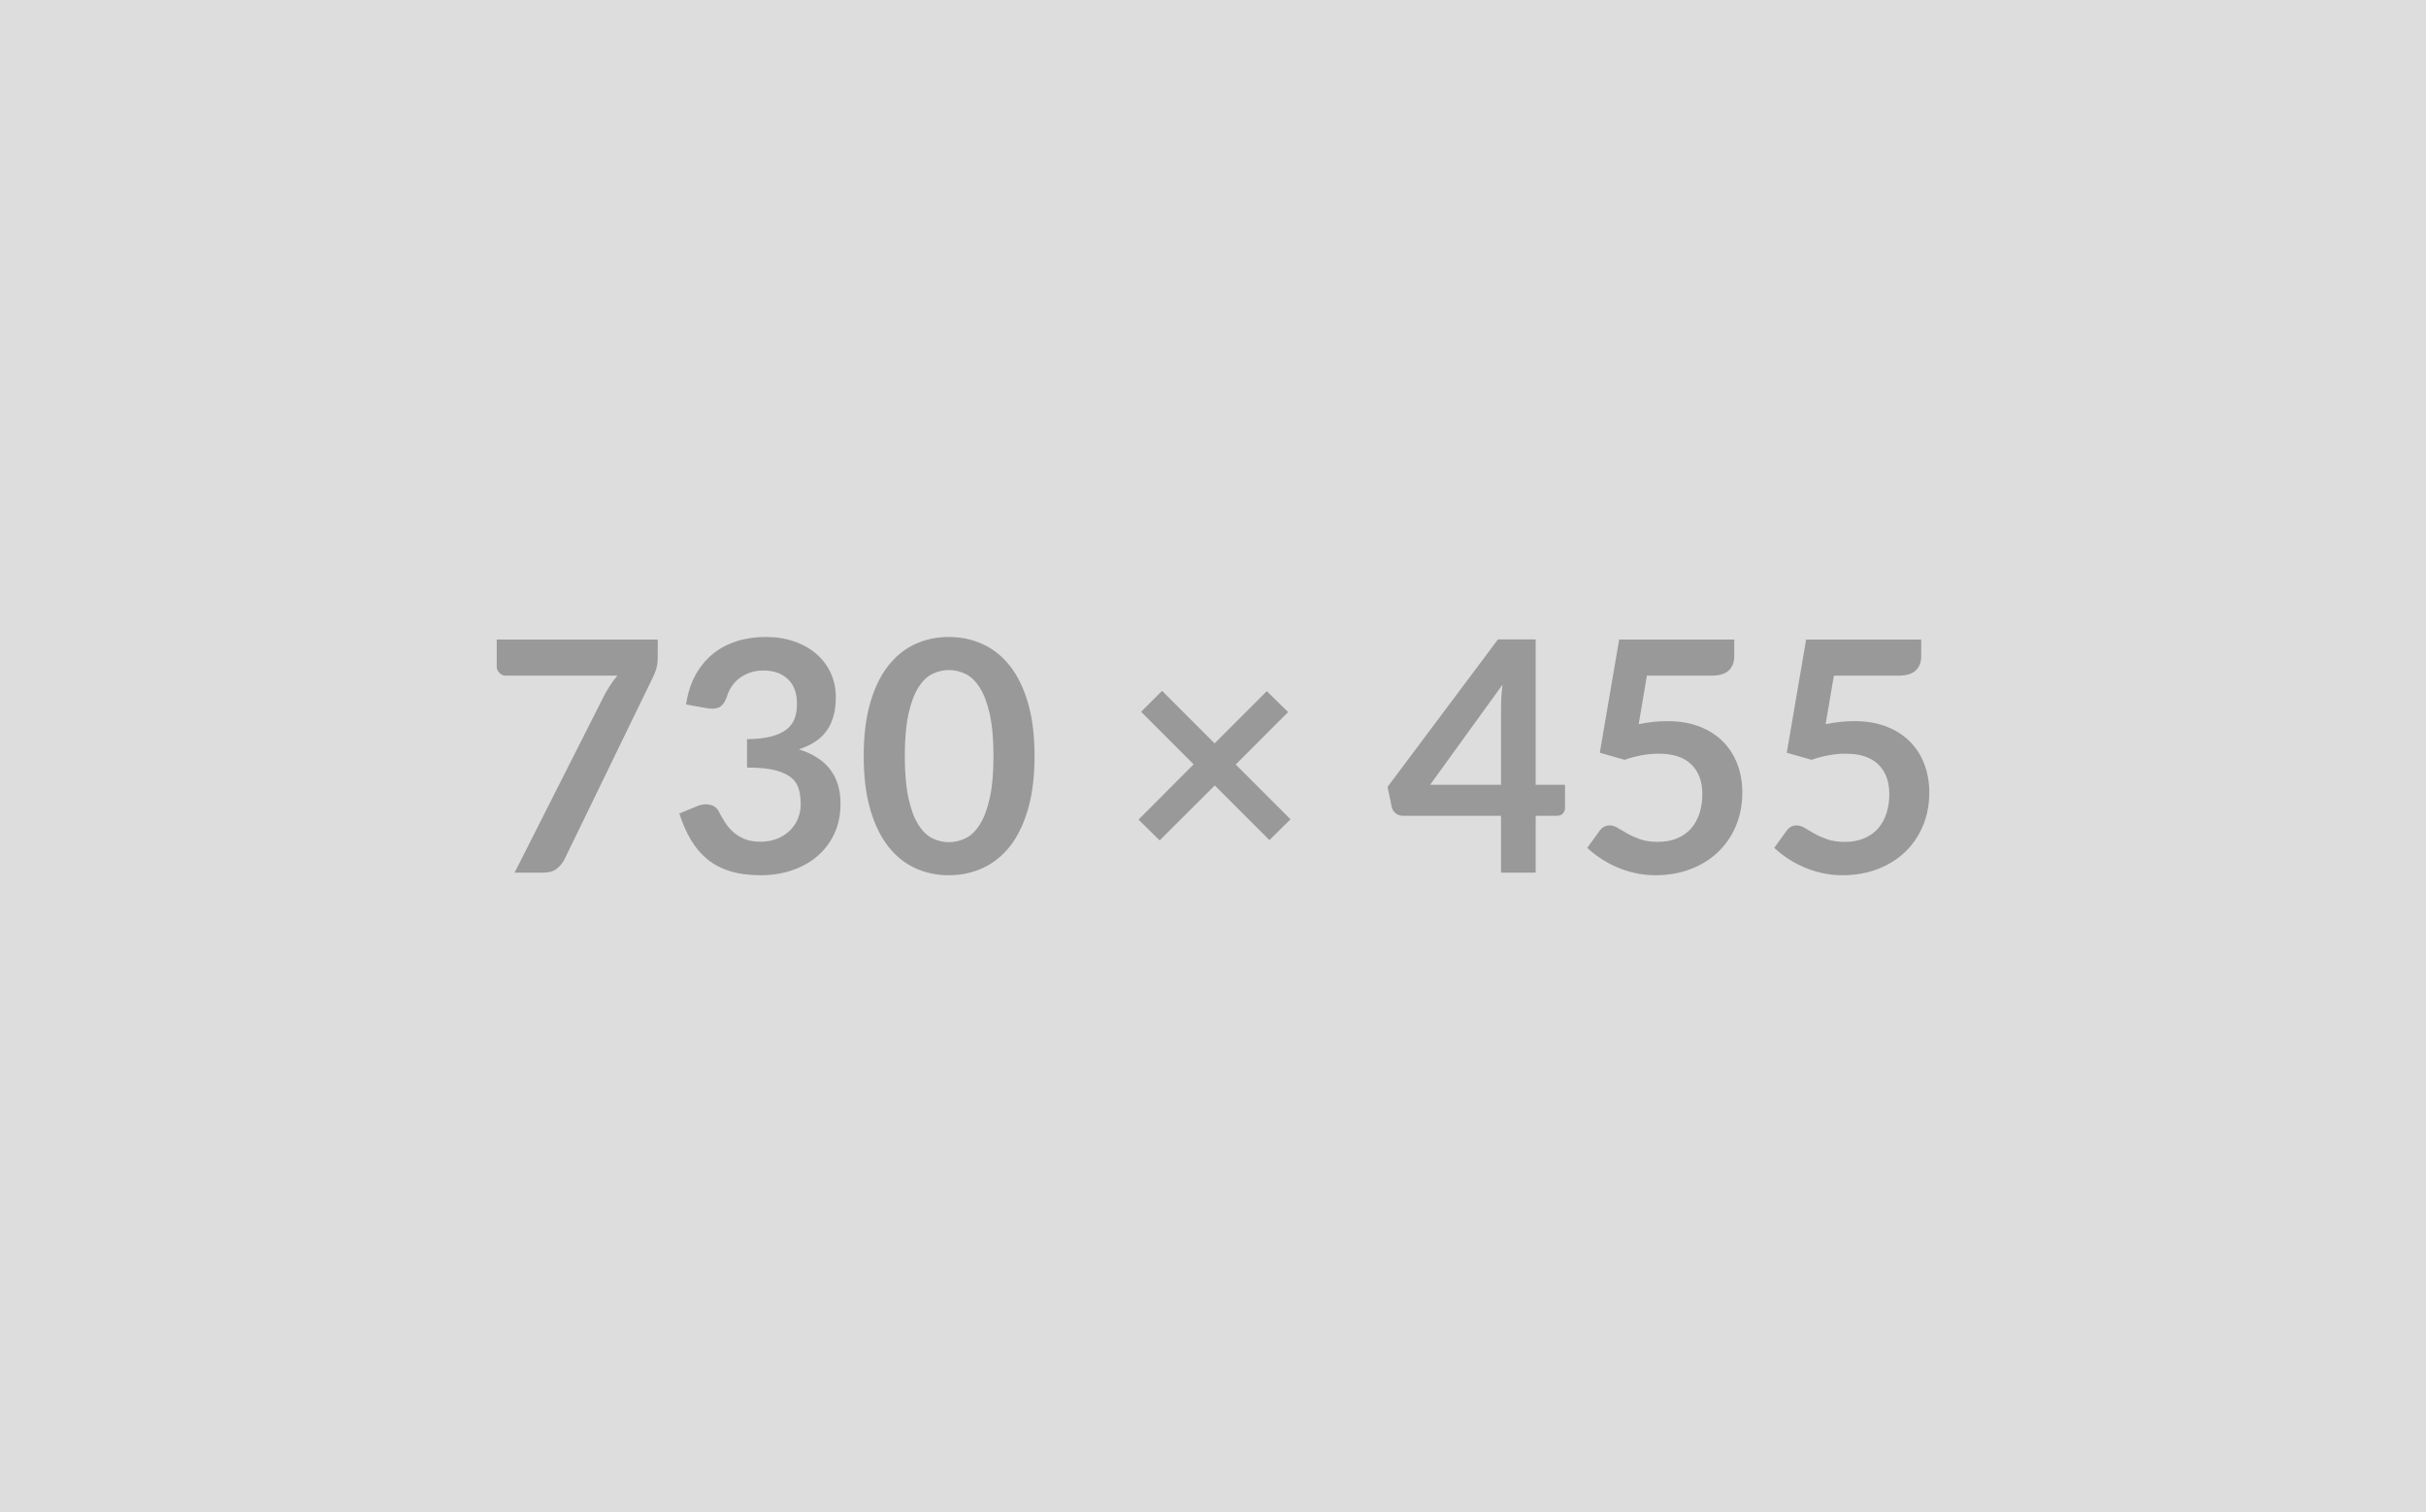 <svg xmlns="http://www.w3.org/2000/svg" width="730" height="455" viewBox="0 0 730 455"><rect width="100%" height="100%" fill="#DDDDDD"/><path fill="#999999" d="M149.465 192.435h48.45v5.19q0 2.33-.48 3.76-.49 1.43-.97 2.4l-26.58 54.71q-.83 1.69-2.33 2.88t-4.03 1.19h-8.68l27.11-53.59q.93-1.65 1.82-3.03.9-1.39 2.02-2.65h-33.57q-1.11 0-1.94-.82-.82-.83-.82-1.94v-8.1Zm63.29 20.66-6.3-1.12q.72-5.04 2.81-8.85 2.09-3.8 5.21-6.35 3.13-2.55 7.18-3.83 4.05-1.29 8.71-1.29 4.85 0 8.75 1.39 3.91 1.38 6.67 3.83t4.24 5.74q1.48 3.3 1.48 7.13 0 3.35-.75 5.9-.75 2.54-2.16 4.43-1.4 1.9-3.49 3.2-2.08 1.31-4.7 2.19 6.3 1.99 9.41 6.06 3.1 4.07 3.1 10.23 0 5.24-1.94 9.27-1.94 4.02-5.24 6.76-3.3 2.74-7.64 4.15-4.34 1.41-9.19 1.41-5.28 0-9.21-1.22-3.93-1.21-6.84-3.59-2.91-2.37-4.95-5.82-2.03-3.44-3.49-7.95l5.29-2.18q2.08-.88 3.9-.46 1.82.41 2.64 1.96.88 1.7 1.92 3.35 1.04 1.65 2.5 2.93 1.45 1.29 3.42 2.09 1.96.8 4.68.8 3.05 0 5.33-1 2.28-.99 3.81-2.59 1.53-1.6 2.28-3.57.75-1.96.75-3.95 0-2.52-.53-4.58-.54-2.06-2.23-3.52-1.7-1.45-4.88-2.28-3.17-.82-8.51-.82v-8.54q4.41-.05 7.32-.82 2.91-.78 4.64-2.16 1.72-1.38 2.4-3.32.67-1.94.67-4.27 0-4.95-2.76-7.52-2.76-2.57-7.37-2.57-2.14 0-3.93.61-1.79.6-3.23 1.69-1.43 1.1-2.4 2.55-.97 1.46-1.45 3.2-.83 2.23-2.16 2.96t-3.76.34Zm98.55 14.4q0 9.17-1.96 15.94-1.96 6.76-5.43 11.18-3.47 4.41-8.2 6.57-4.73 2.16-10.21 2.16t-10.16-2.16q-4.68-2.16-8.12-6.57-3.45-4.42-5.39-11.18-1.94-6.77-1.94-15.94 0-9.21 1.94-15.95 1.94-6.74 5.39-11.16 3.44-4.41 8.12-6.57t10.16-2.16q5.48 0 10.21 2.16t8.2 6.57q3.47 4.42 5.43 11.16 1.96 6.74 1.96 15.95Zm-12.36 0q0-7.61-1.12-12.61-1.11-4.99-2.98-7.95-1.87-2.96-4.29-4.15-2.43-1.18-5.05-1.18-2.57 0-4.97 1.18-2.4 1.19-4.24 4.15-1.85 2.96-2.94 7.95-1.09 5-1.09 12.61 0 7.62 1.09 12.61 1.09 5 2.94 7.96 1.84 2.96 4.24 4.15 2.4 1.18 4.97 1.18 2.62 0 5.05-1.18 2.42-1.19 4.29-4.15 1.87-2.96 2.98-7.96 1.12-4.99 1.12-12.61Zm89.38 19.02-6.35 6.25-16.44-16.44-16.59 16.54-6.35-6.26 16.58-16.63-15.81-15.81 6.31-6.31 15.81 15.81 15.71-15.71 6.4 6.3-15.76 15.77 16.49 16.49Zm42-10.38h21.34v-22.94q0-3.25.44-7.18l-21.78 30.12Zm31.77 0h8.83v6.93q0 .97-.63 1.68-.63.7-1.8.7h-6.4v17.12h-10.43v-17.12h-29.58q-1.21 0-2.14-.75-.92-.75-1.16-1.87l-1.26-6.06 33.22-44.38h11.35v43.75Zm33.47-32.84-2.48 14.6q2.33-.48 4.46-.7 2.14-.22 4.13-.22 5.53 0 9.75 1.65 4.21 1.65 7.08 4.56 2.86 2.91 4.31 6.81 1.46 3.91 1.46 8.42 0 5.57-1.97 10.18-1.96 4.61-5.45 7.88-3.49 3.28-8.27 5.07-4.78 1.8-10.41 1.8-3.29 0-6.25-.68t-5.56-1.82q-2.59-1.14-4.8-2.62-2.2-1.48-3.95-3.13l3.69-5.09q1.16-1.65 3.05-1.65 1.21 0 2.48.78 1.26.77 2.88 1.69 1.63.92 3.83 1.7 2.21.78 5.31.78 3.3 0 5.82-1.07 2.53-1.07 4.2-2.98 1.67-1.92 2.52-4.56.85-2.65.85-5.75 0-5.72-3.32-8.95-3.32-3.22-9.82-3.22-5 0-10.24 1.84l-7.47-2.13 5.82-34.05h34.63v5.09q0 2.57-1.6 4.17t-5.43 1.6h-19.25Zm56.26 0-2.48 14.6q2.33-.48 4.46-.7 2.14-.22 4.13-.22 5.53 0 9.75 1.65 4.21 1.65 7.08 4.56 2.86 2.91 4.31 6.81 1.46 3.91 1.46 8.42 0 5.57-1.97 10.18-1.96 4.61-5.45 7.88-3.49 3.28-8.27 5.07-4.78 1.8-10.41 1.8-3.29 0-6.25-.68t-5.56-1.82q-2.59-1.14-4.8-2.62-2.2-1.48-3.95-3.13l3.69-5.09q1.16-1.65 3.05-1.65 1.21 0 2.48.78 1.26.77 2.88 1.69 1.63.92 3.83 1.7 2.21.78 5.31.78 3.3 0 5.82-1.07 2.53-1.07 4.2-2.98 1.67-1.92 2.52-4.56.85-2.65.85-5.75 0-5.72-3.32-8.95-3.32-3.22-9.82-3.22-5 0-10.24 1.84l-7.47-2.13 5.82-34.05h34.63v5.09q0 2.57-1.6 4.17t-5.43 1.6h-19.25Z"/></svg>